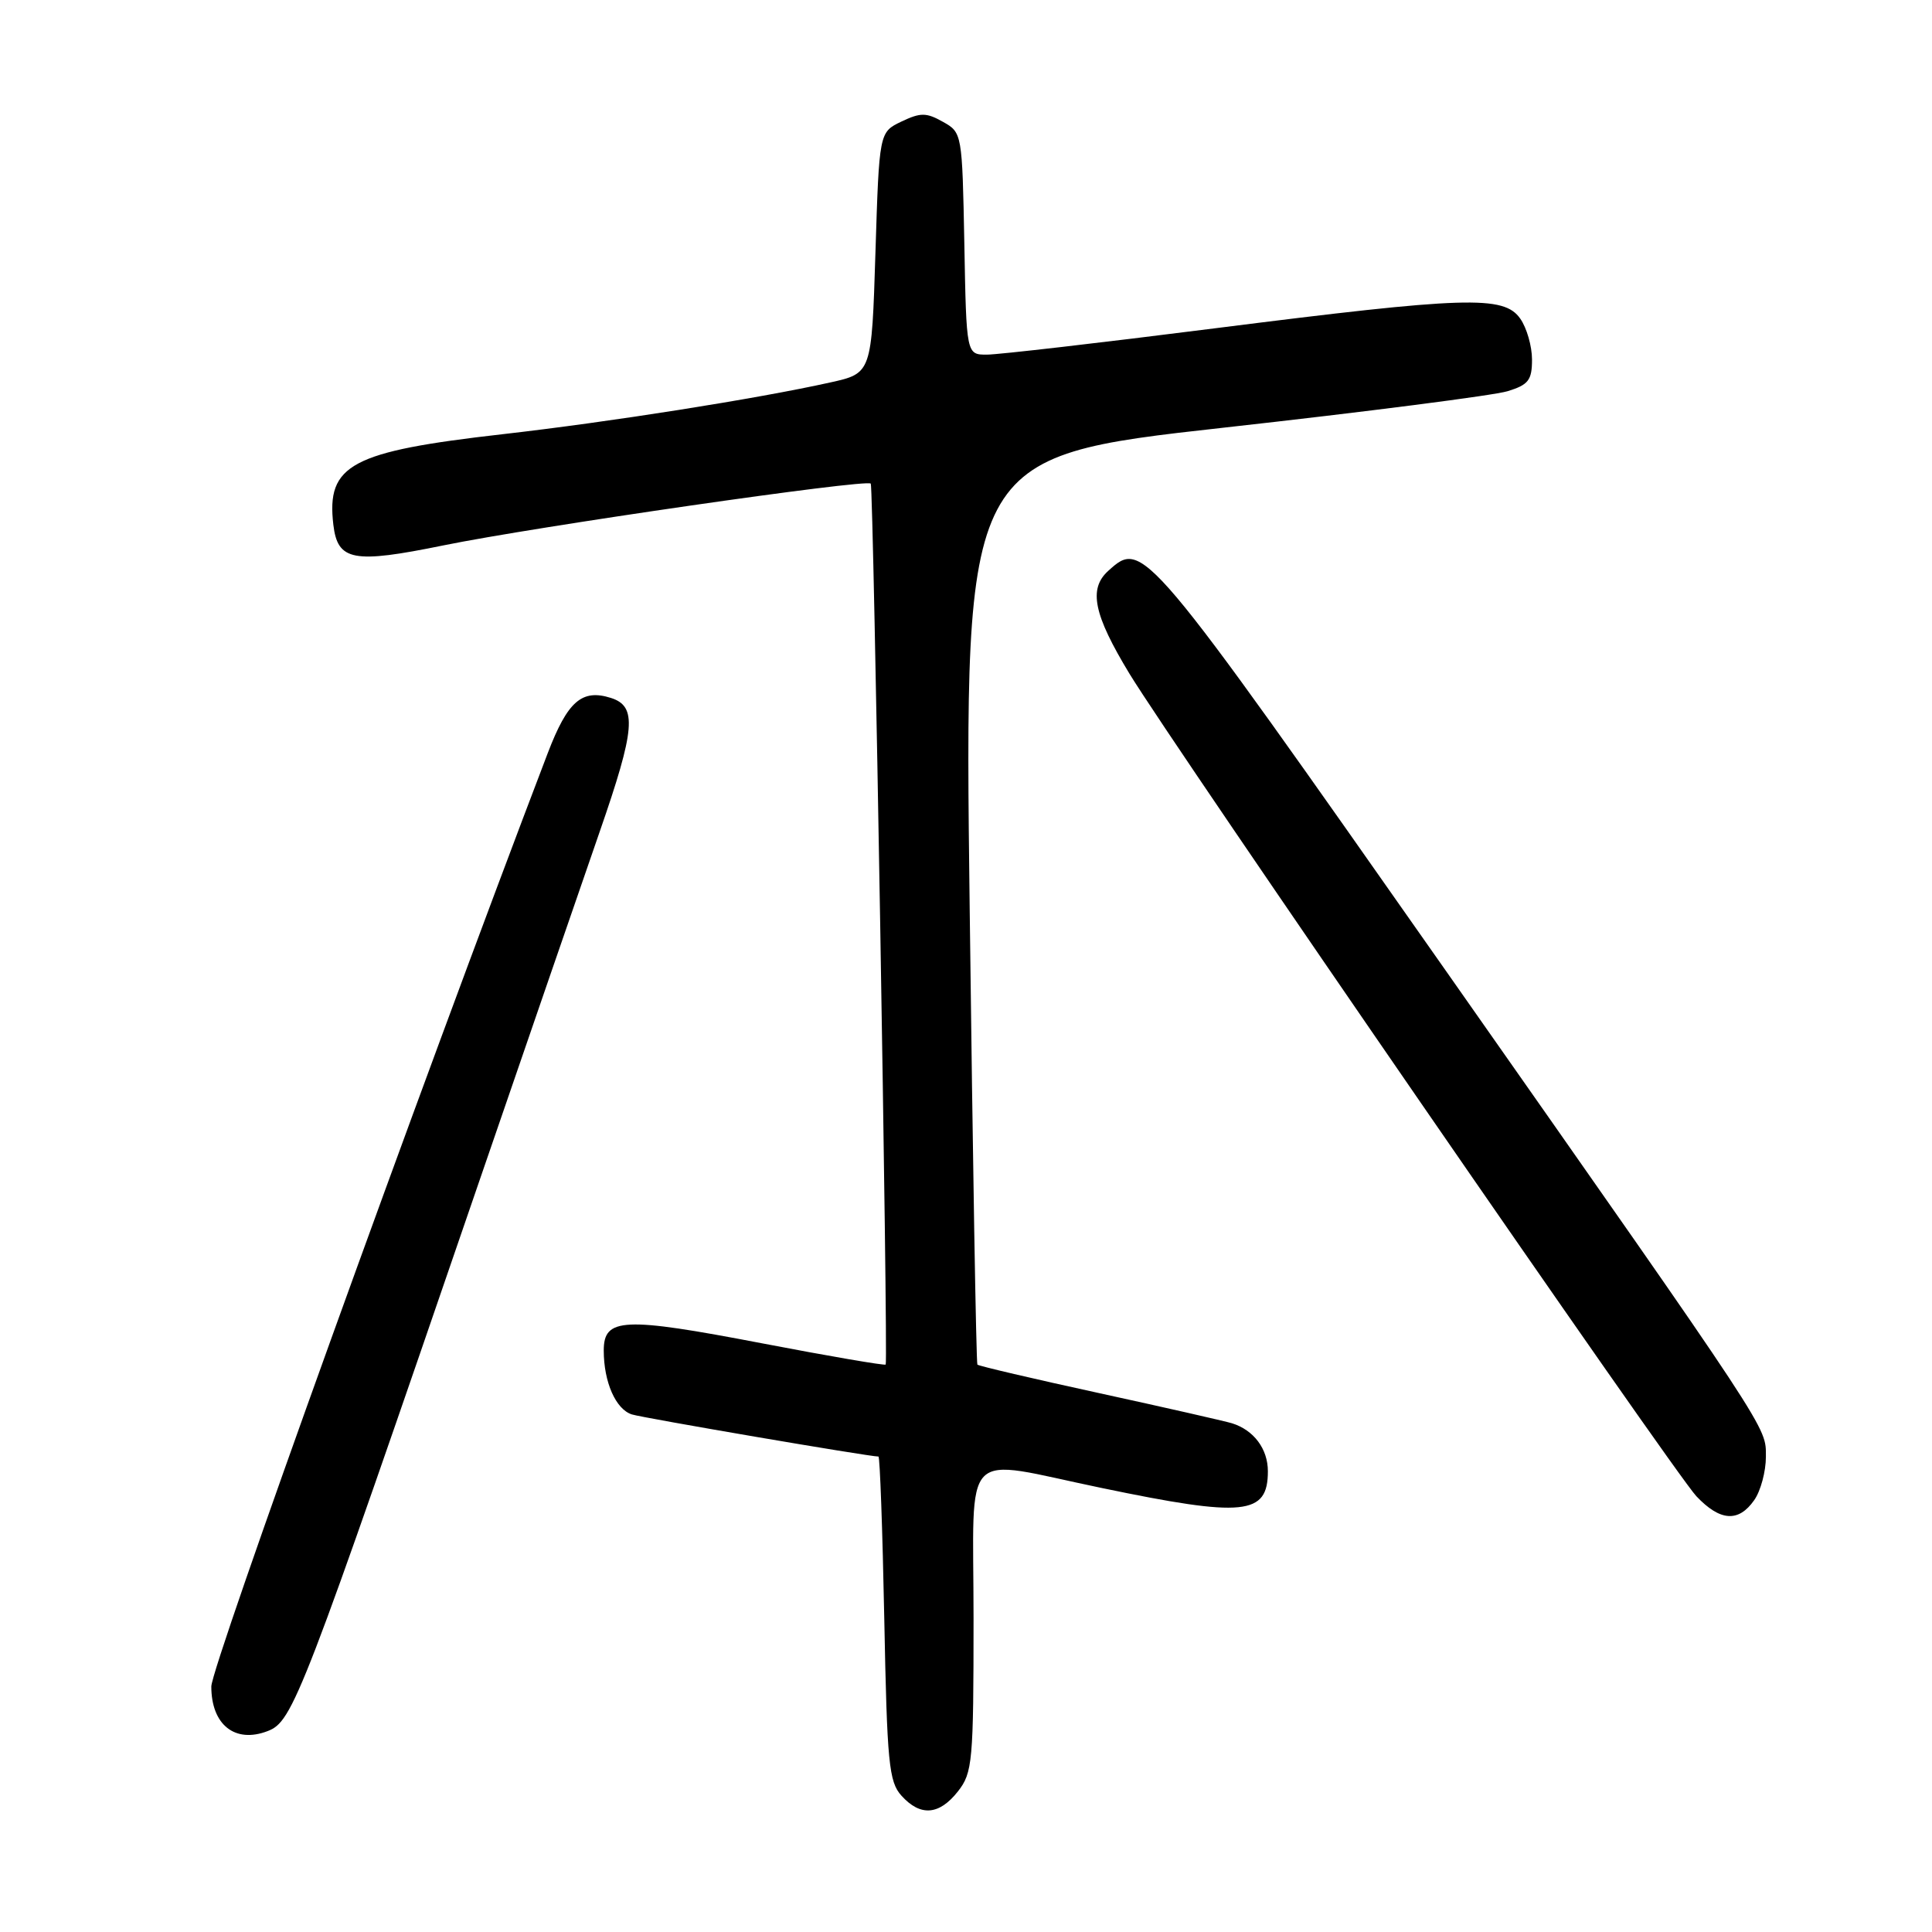 <?xml version="1.0" encoding="UTF-8" standalone="no"?>
<!DOCTYPE svg PUBLIC "-//W3C//DTD SVG 1.1//EN" "http://www.w3.org/Graphics/SVG/1.1/DTD/svg11.dtd" >
<svg xmlns="http://www.w3.org/2000/svg" xmlns:xlink="http://www.w3.org/1999/xlink" version="1.1" viewBox="0 0 256 256">
 <g >
 <path fill="currentColor"
d=" M 126.93 237.37 C 128.87 234.90 129.00 233.45 129.00 214.43 C 129.00 191.24 127.03 193.24 146.00 197.17 C 164.85 201.09 168.00 200.77 168.00 194.95 C 168.00 191.98 166.13 189.49 163.24 188.59 C 162.28 188.30 154.37 186.50 145.66 184.60 C 136.94 182.70 129.68 181.00 129.51 180.82 C 129.35 180.64 128.89 153.50 128.49 120.50 C 127.75 60.50 127.75 60.50 162.13 56.67 C 181.03 54.57 197.96 52.39 199.75 51.84 C 202.53 50.99 203.00 50.38 203.00 47.64 C 203.00 45.88 202.30 43.44 201.44 42.22 C 199.27 39.12 194.31 39.28 161.00 43.50 C 145.88 45.42 132.27 46.99 130.78 46.99 C 128.05 47.00 128.05 47.00 127.78 32.29 C 127.50 17.67 127.48 17.56 124.94 16.14 C 122.74 14.90 121.98 14.90 119.44 16.11 C 116.50 17.52 116.50 17.52 116.00 33.49 C 115.50 49.46 115.50 49.46 110.00 50.68 C 100.23 52.85 80.85 55.91 66.63 57.53 C 46.50 59.82 43.23 61.57 44.17 69.53 C 44.74 74.33 46.79 74.71 58.74 72.27 C 70.90 69.79 114.79 63.44 115.38 64.08 C 115.74 64.46 117.69 180.08 117.36 180.81 C 117.28 180.97 109.90 179.71 100.94 177.99 C 82.59 174.47 80.00 174.59 80.00 178.95 C 80.00 183.13 81.59 186.74 83.73 187.42 C 85.23 187.89 115.12 193.00 116.40 193.00 C 116.59 193.00 116.94 202.65 117.17 214.44 C 117.54 233.60 117.78 236.10 119.45 237.94 C 121.96 240.72 124.44 240.53 126.93 237.37 Z  M 35.46 229.38 C 38.82 228.09 39.87 225.36 63.51 156.50 C 69.75 138.35 76.93 117.51 79.47 110.18 C 84.19 96.58 84.44 93.59 80.95 92.48 C 77.10 91.26 75.21 92.92 72.58 99.79 C 55.52 144.45 28.00 220.80 28.00 223.47 C 28.00 228.55 31.14 231.04 35.46 229.38 Z  M 232.44 198.78 C 233.30 197.56 233.99 194.97 233.99 193.03 C 233.97 188.95 235.10 190.66 191.56 128.60 C 151.55 71.58 151.46 71.47 146.85 75.64 C 144.20 78.03 144.91 81.44 149.66 89.27 C 155.48 98.84 221.89 195.20 224.77 198.25 C 227.92 201.58 230.36 201.75 232.44 198.78 Z "/>
</g>
</svg>